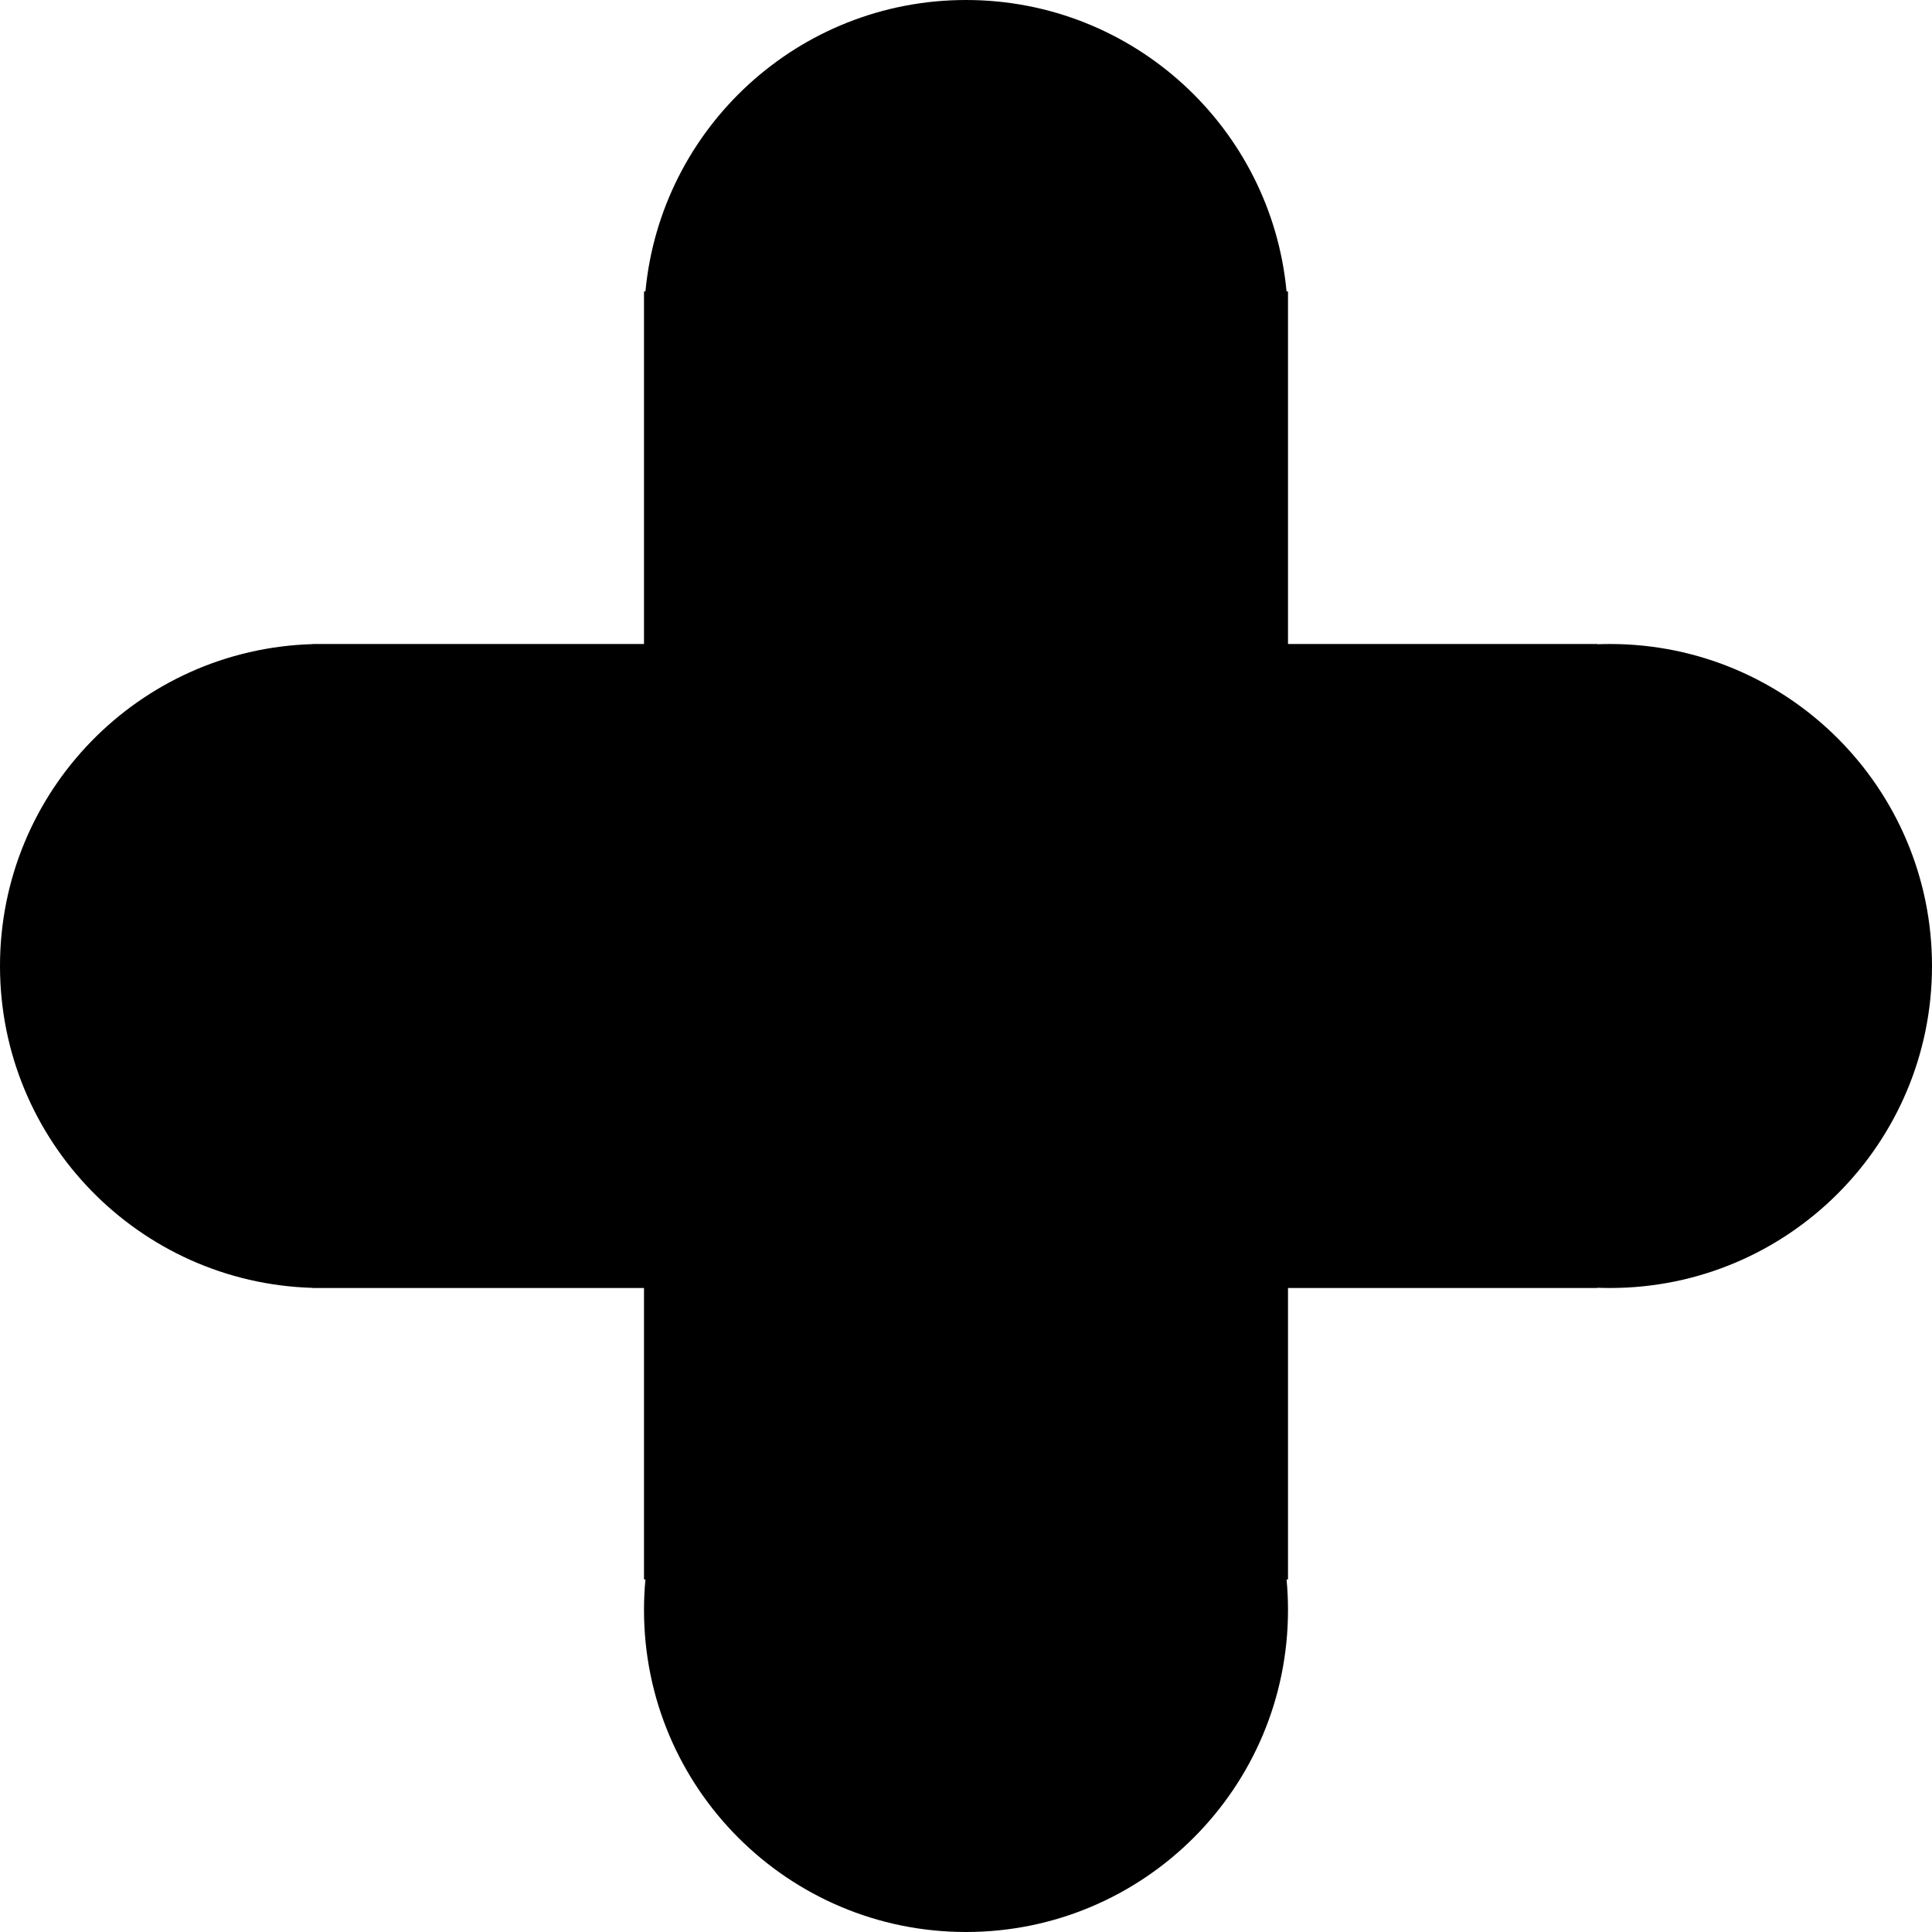 <?xml version="1.0" encoding="utf-8"?>
<svg viewBox="100 100 300 300" width="300" height="300" xmlns="http://www.w3.org/2000/svg">
  <path d="M 400 250 C 400 277.615 377.614 300 350 300 C 349.34 300 348.684 299.987 348.03 299.962 L 348.03 300 L 300 300 L 300 345.259 L 299.778 345.259 C 299.925 346.82 300 348.401 300 350 C 300 377.615 277.614 400 250 400 C 222.385 400 200 377.614 200 350 C 200 348.401 200.075 346.82 200.222 345.259 L 200 345.259 L 200 300 L 148.523 300 L 148.523 299.979 C 121.591 299.196 100 277.12 100 249.999 C 100 222.879 121.592 200.802 148.523 200.021 L 148.523 200 L 200 200 L 200 145.259 L 200.222 145.259 C 202.61 119.868 223.985 100 250 100 C 276.015 100 297.39 119.869 299.778 145.259 L 300 145.259 L 300 200 L 348.03 200 L 348.03 200.038 C 348.684 200.013 349.34 200 350 200 C 377.614 200 400 222.386 400 250 Z" transform="matrix(1, 0, 0, 1, 0, 1.4210854715202004e-14)"/>
</svg>
